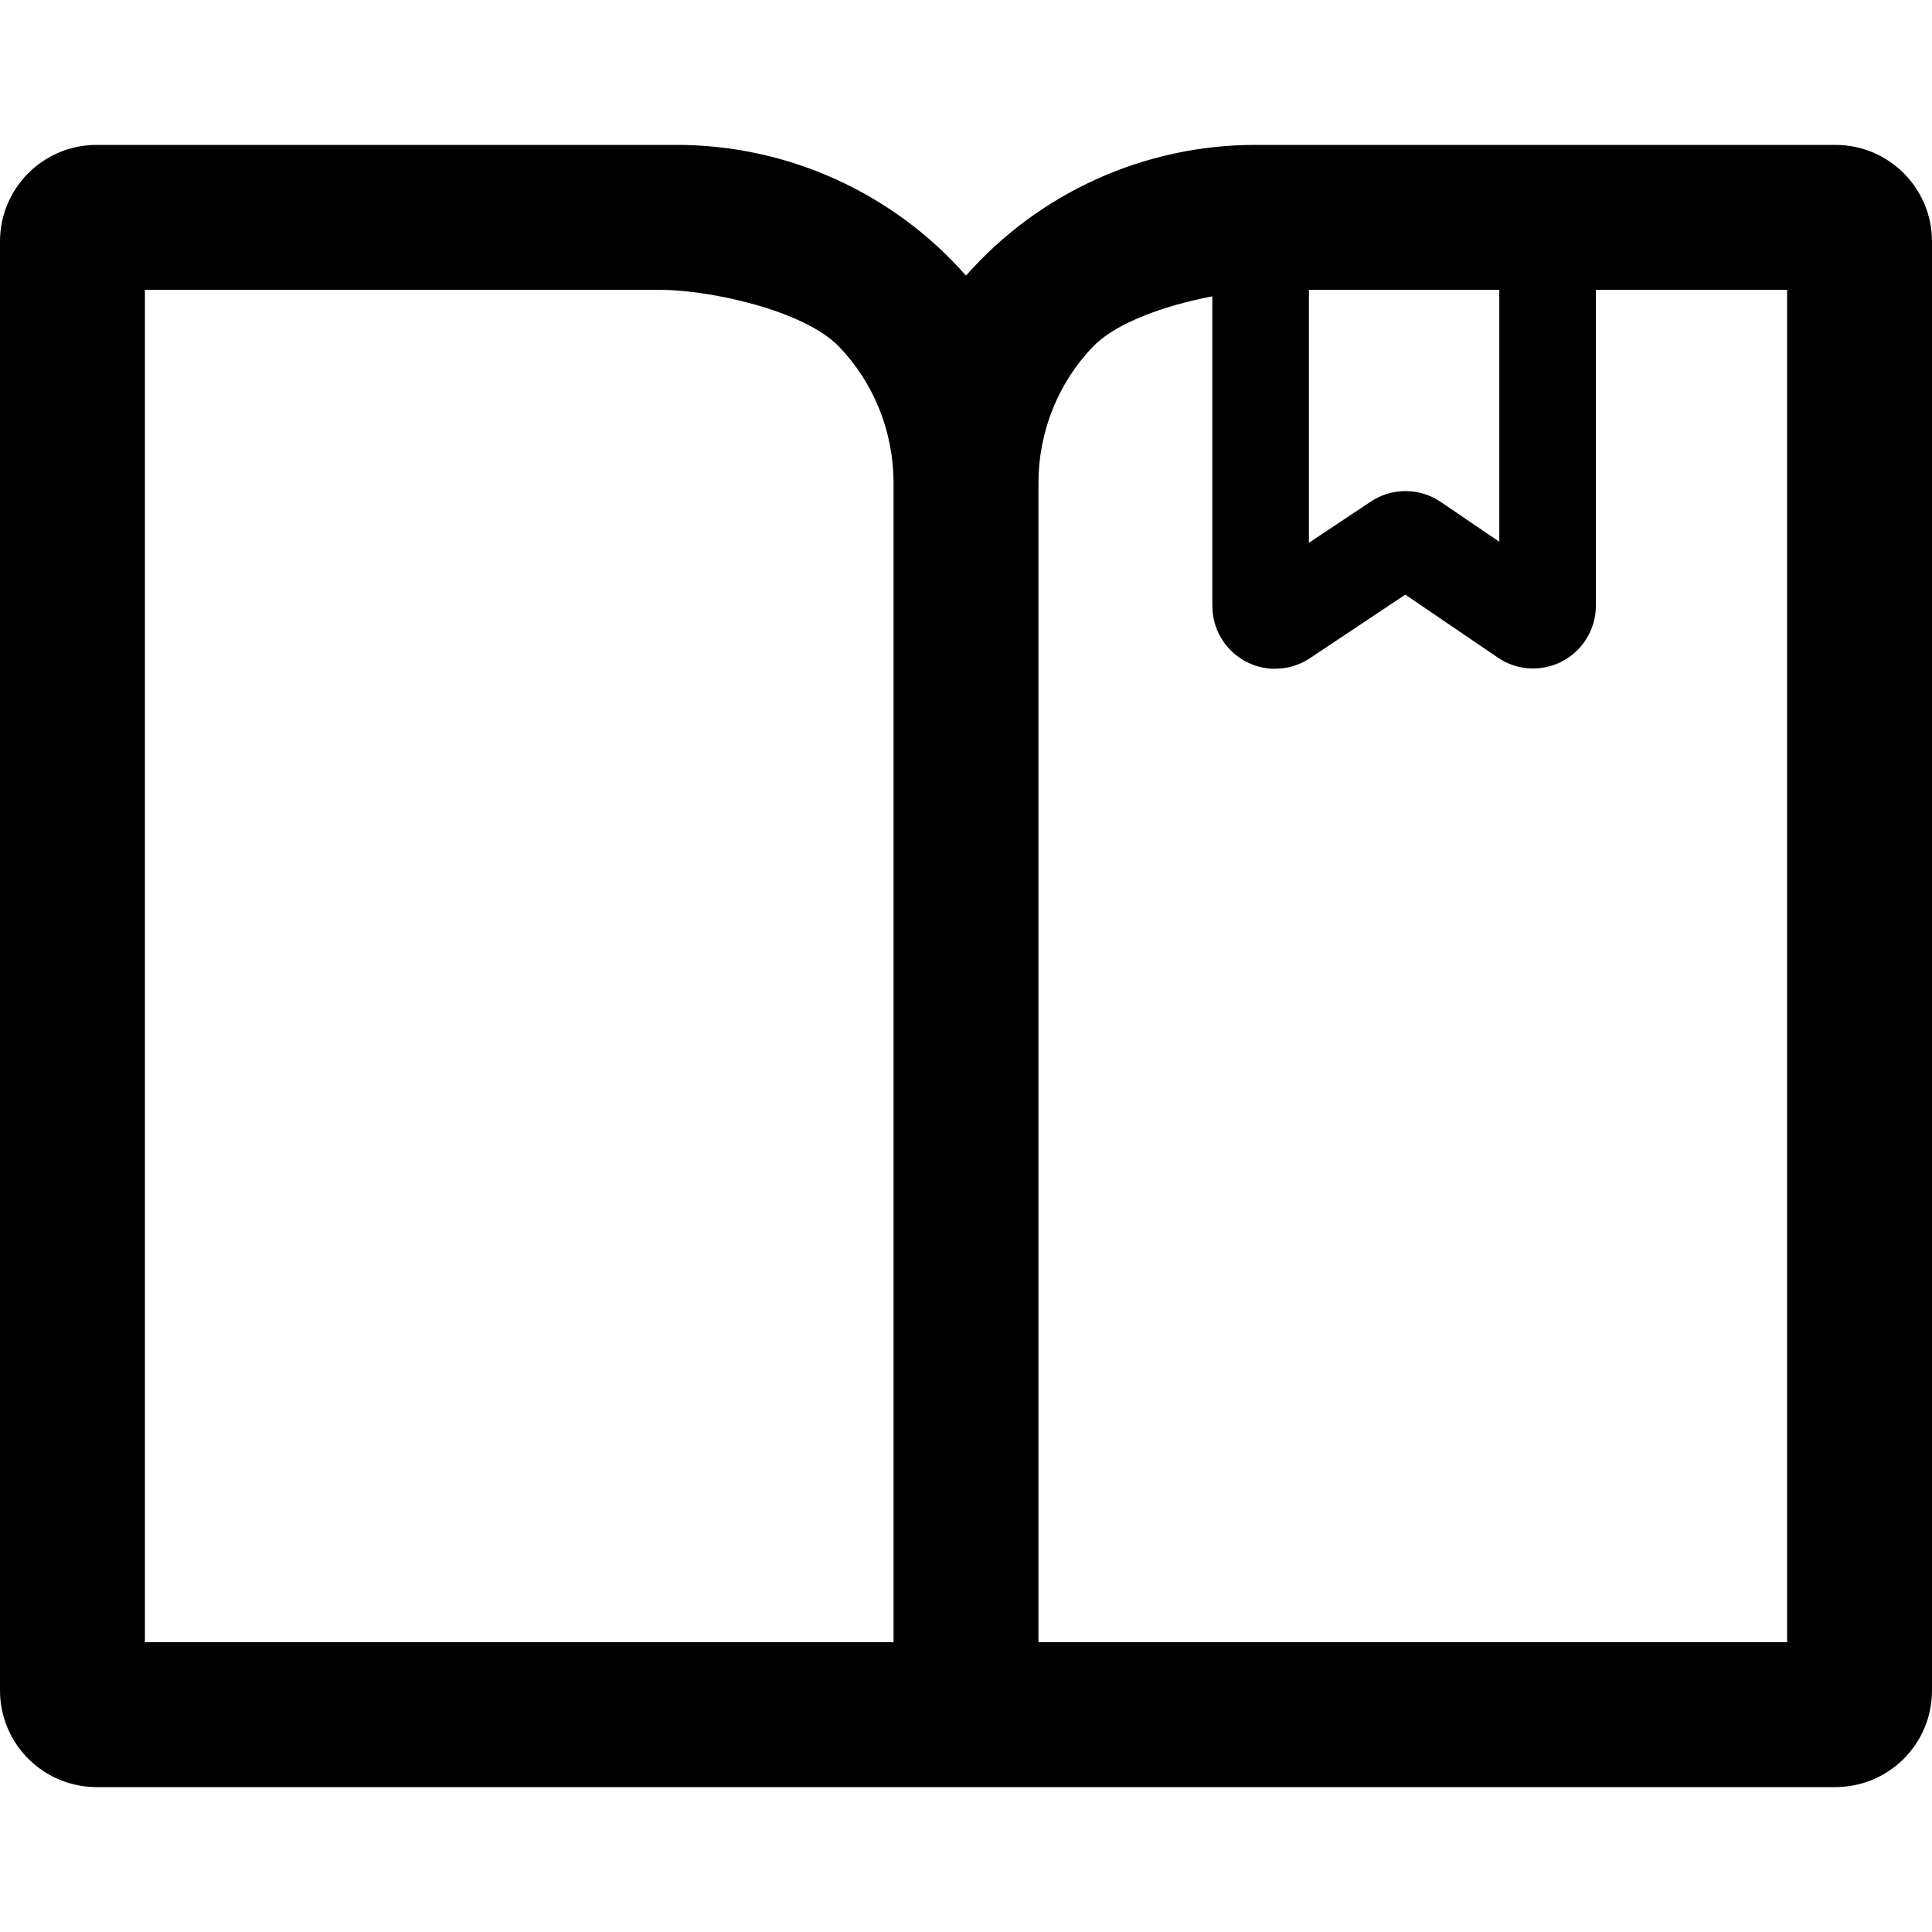 <?xml version="1.0" encoding="UTF-8"?>
<svg width="32px" height="32px" viewBox="0 0 32 32" version="1.1" xmlns="http://www.w3.org/2000/svg" xmlns:xlink="http://www.w3.org/1999/xlink">
    <title>切片</title>
    <g id="设计稿修改" stroke="none" stroke-width="1"  fill-rule="evenodd">
        <g id="图标" transform="translate(-266, -123)"  fill-rule="nonzero">
            <g id="编组-13" transform="translate(36, 36)">
                <g id="编组-25备份" transform="translate(0, 77)">
                    <g id="编组-3备份-2" transform="translate(200, 0)">
                        <g id="编组-2" transform="translate(26, 10)">
                            <g id="左侧按钮-课程" transform="translate(4, 0)">
                                <path d="M11.2,2.4 C13.037,2.398 14.786,3.187 16,4.565 C17.214,3.187 18.963,2.398 20.8,2.4 L30.4,2.4 C31.284,2.4 32,3.116 32,4 L32,28 C32,28.884 31.284,29.6 30.4,29.6 L17.6,29.6 L14.4,29.6 L1.6,29.6 C1.176,29.6 0.769,29.431 0.469,29.131 C0.169,28.831 0,28.424 0,28 L0,4 C0,3.116 0.716,2.4 1.6,2.4 L11.2,2.4 Z M29.6,4.8 L25.711,4.8 L21.075,4.8 C20.253,4.8 18.689,5.137 18.108,5.737 C17.527,6.337 17.2,7.151 17.2,8 L17.2,27.2 L29.6,27.2 L29.6,4.8 Z M10.925,4.8 L2.4,4.8 L2.4,27.2 L14.8,27.2 L14.8,8 C14.8,7.151 14.473,6.337 13.892,5.737 C13.311,5.137 11.747,4.8 10.925,4.8 Z" id="形状"></path>
                                <path d="M21.68,3.566 L21.68,8.99 L22.703,8.309 C23.023,8.095 23.432,8.078 23.766,8.255 L23.864,8.314 L24.833,8.973 L24.833,3.566 L26.433,3.566 L26.433,10.031 C26.433,10.24 26.37,10.444 26.253,10.616 C25.95,11.062 25.363,11.198 24.899,10.947 L24.808,10.891 L23.276,9.849 L21.697,10.902 C21.56,10.993 21.405,11.05 21.243,11.069 L21.12,11.077 C20.582,11.077 20.139,10.667 20.086,10.143 L20.08,10.037 L20.08,3.566 L21.68,3.566 Z" id="路径-2"></path>
                            </g>
                        </g>
                    </g>
                </g>
            </g>
        </g>
    </g>
</svg>